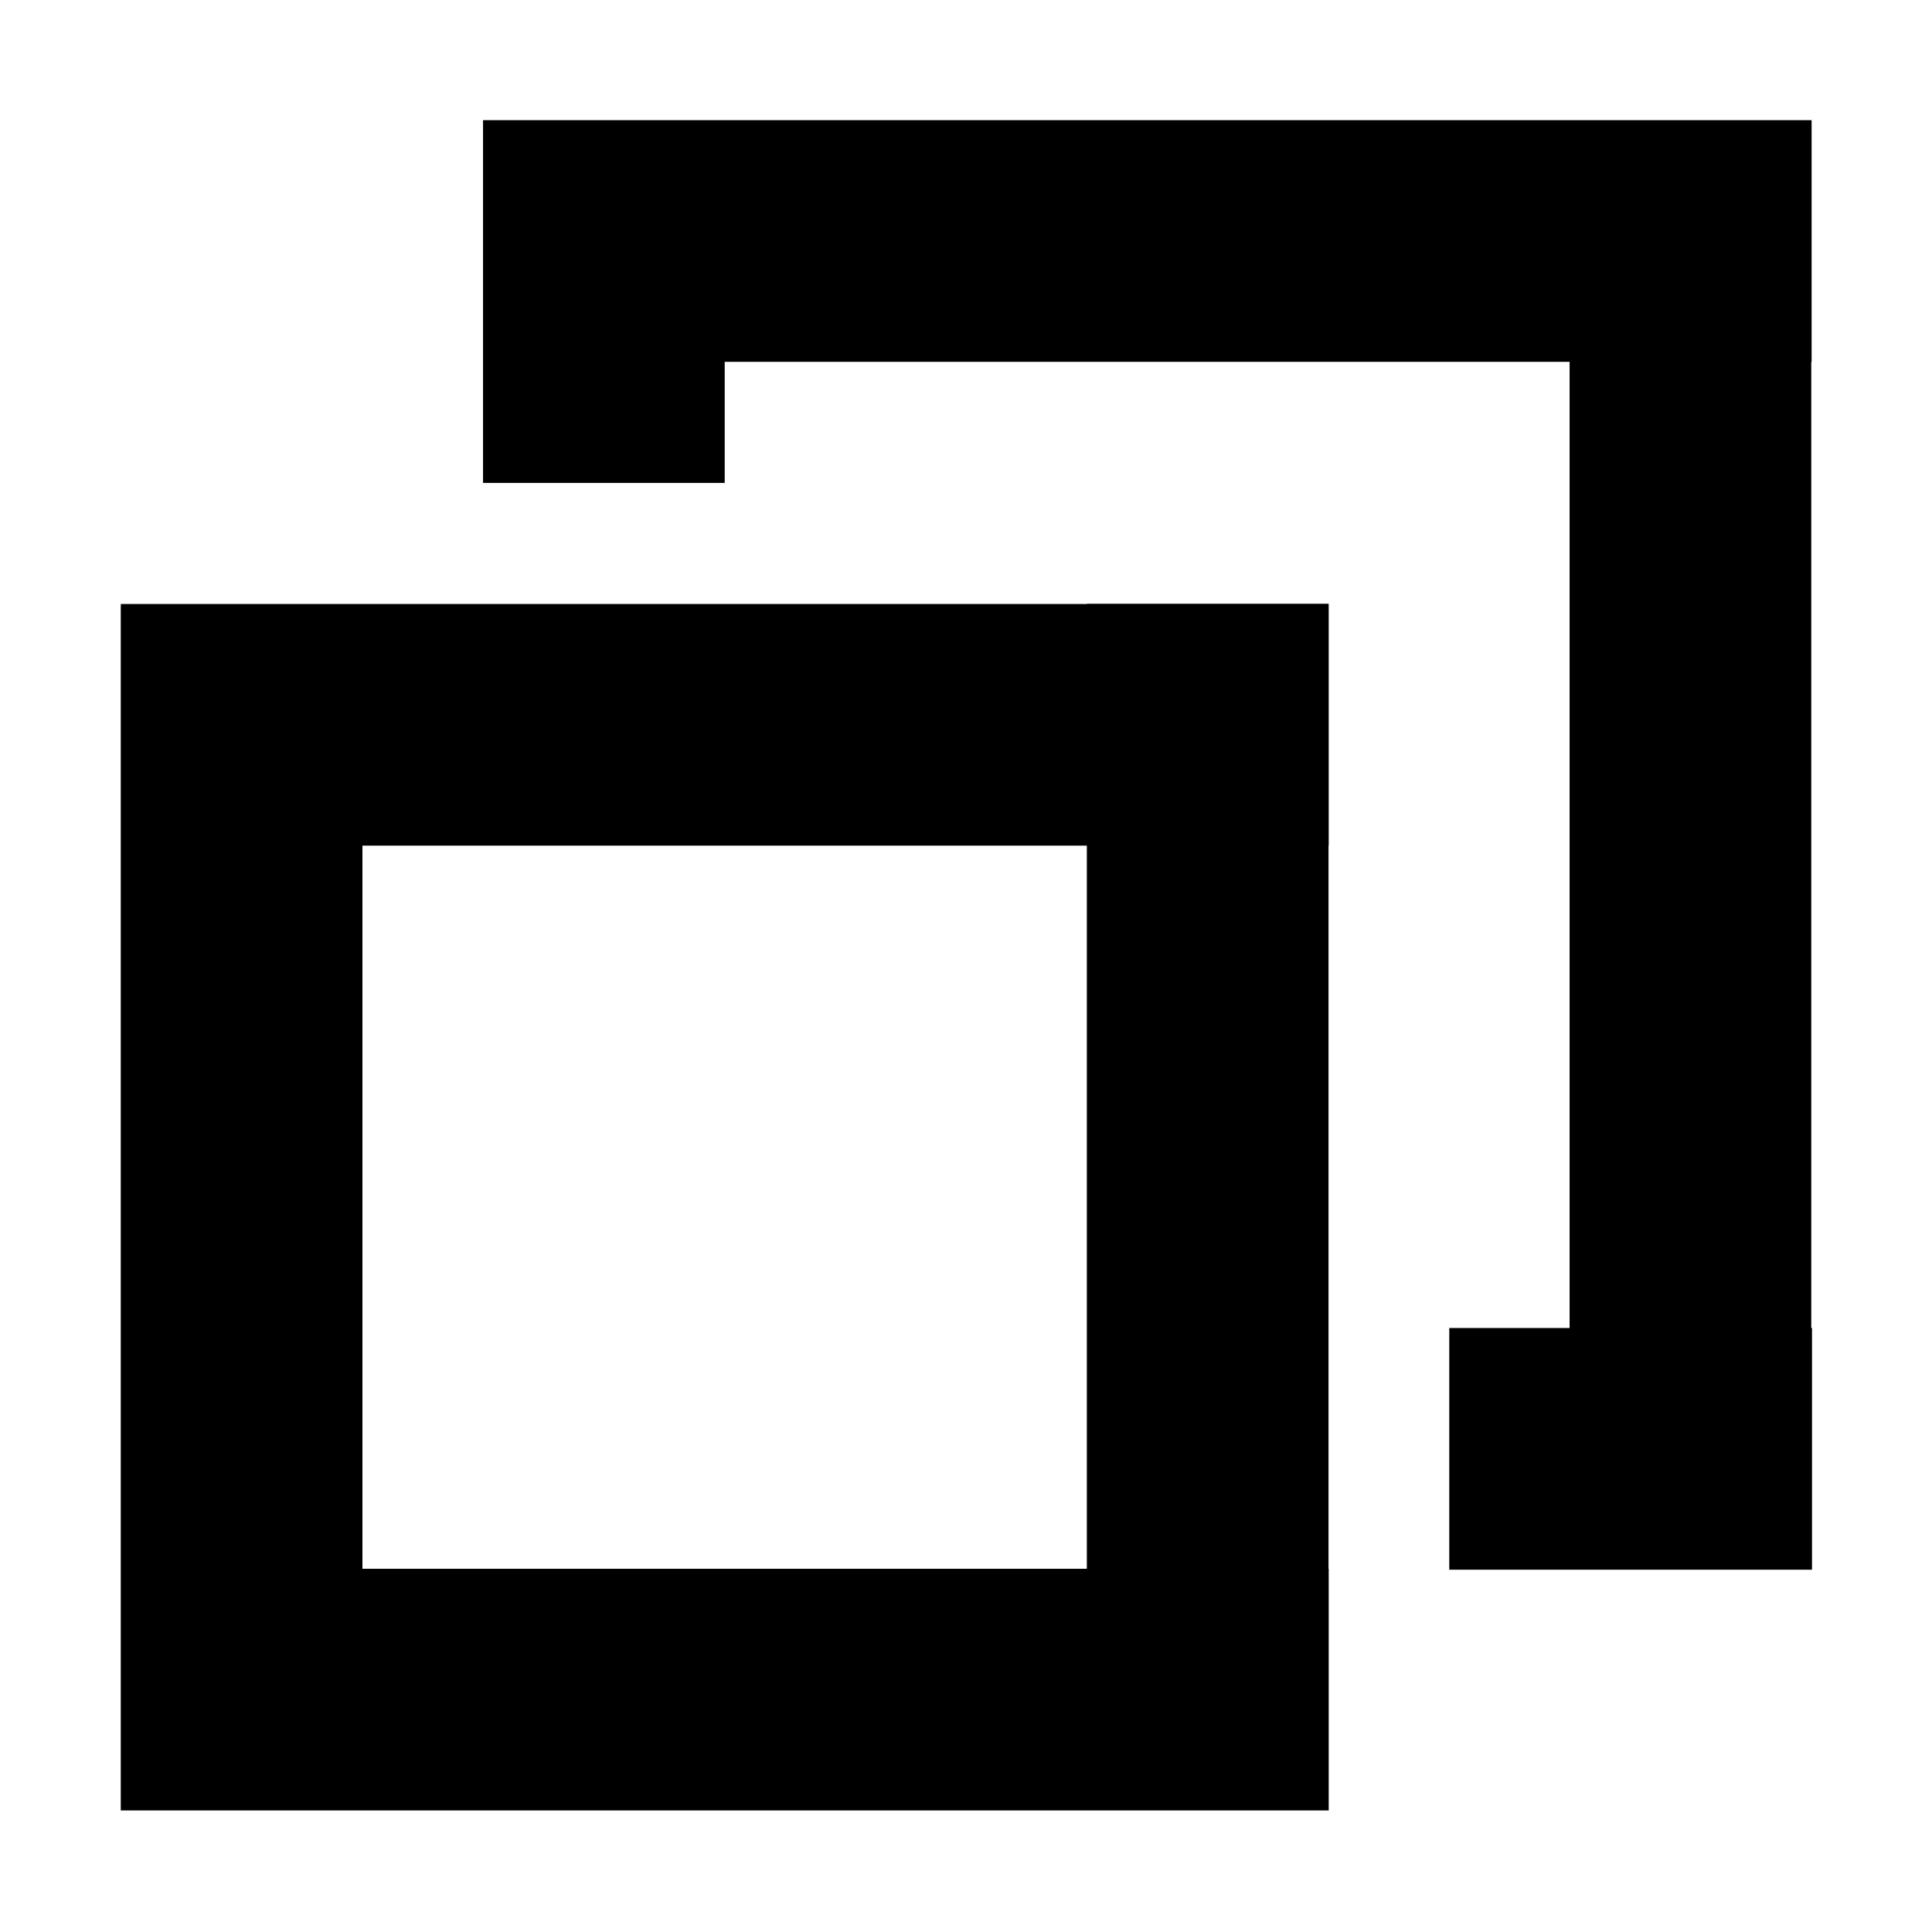 <?xml version="1.0" encoding="utf-8"?>
<!-- Generator: Adobe Illustrator 24.2.0, SVG Export Plug-In . SVG Version: 6.00 Build 0)  -->
<svg version="1.1" xmlns="http://www.w3.org/2000/svg" xmlns:xlink="http://www.w3.org/1999/xlink" x="0px" y="0px"
	 viewBox="0 0 1024 1024" style="enable-background:new 0 0 1024 1024;" xml:space="preserve">
<g id="_x31_">
</g>
<g id="图层_2">
	<g>
		<path d="M704.14,320H576.05v0.13H64.04v0.49h-0.03v638.95h0.03H192.1h512.14V831.48h-0.1V448.21h0.1V320.12h-0.1V320z
			 M576.05,831.48H192.1V448.21h383.95V831.48z"/>
		<polygon points="960.01,703.88 960.01,191.78 960.19,191.78 960.19,63.7 384.11,63.7 256.02,63.7 256.02,191.78 256.02,255.95 
			384.11,255.95 384.11,191.78 831.92,191.78 831.92,703.88 768.15,703.88 768.15,831.97 960.4,831.97 960.4,703.88 		"/>
	</g>
</g>
</svg>
